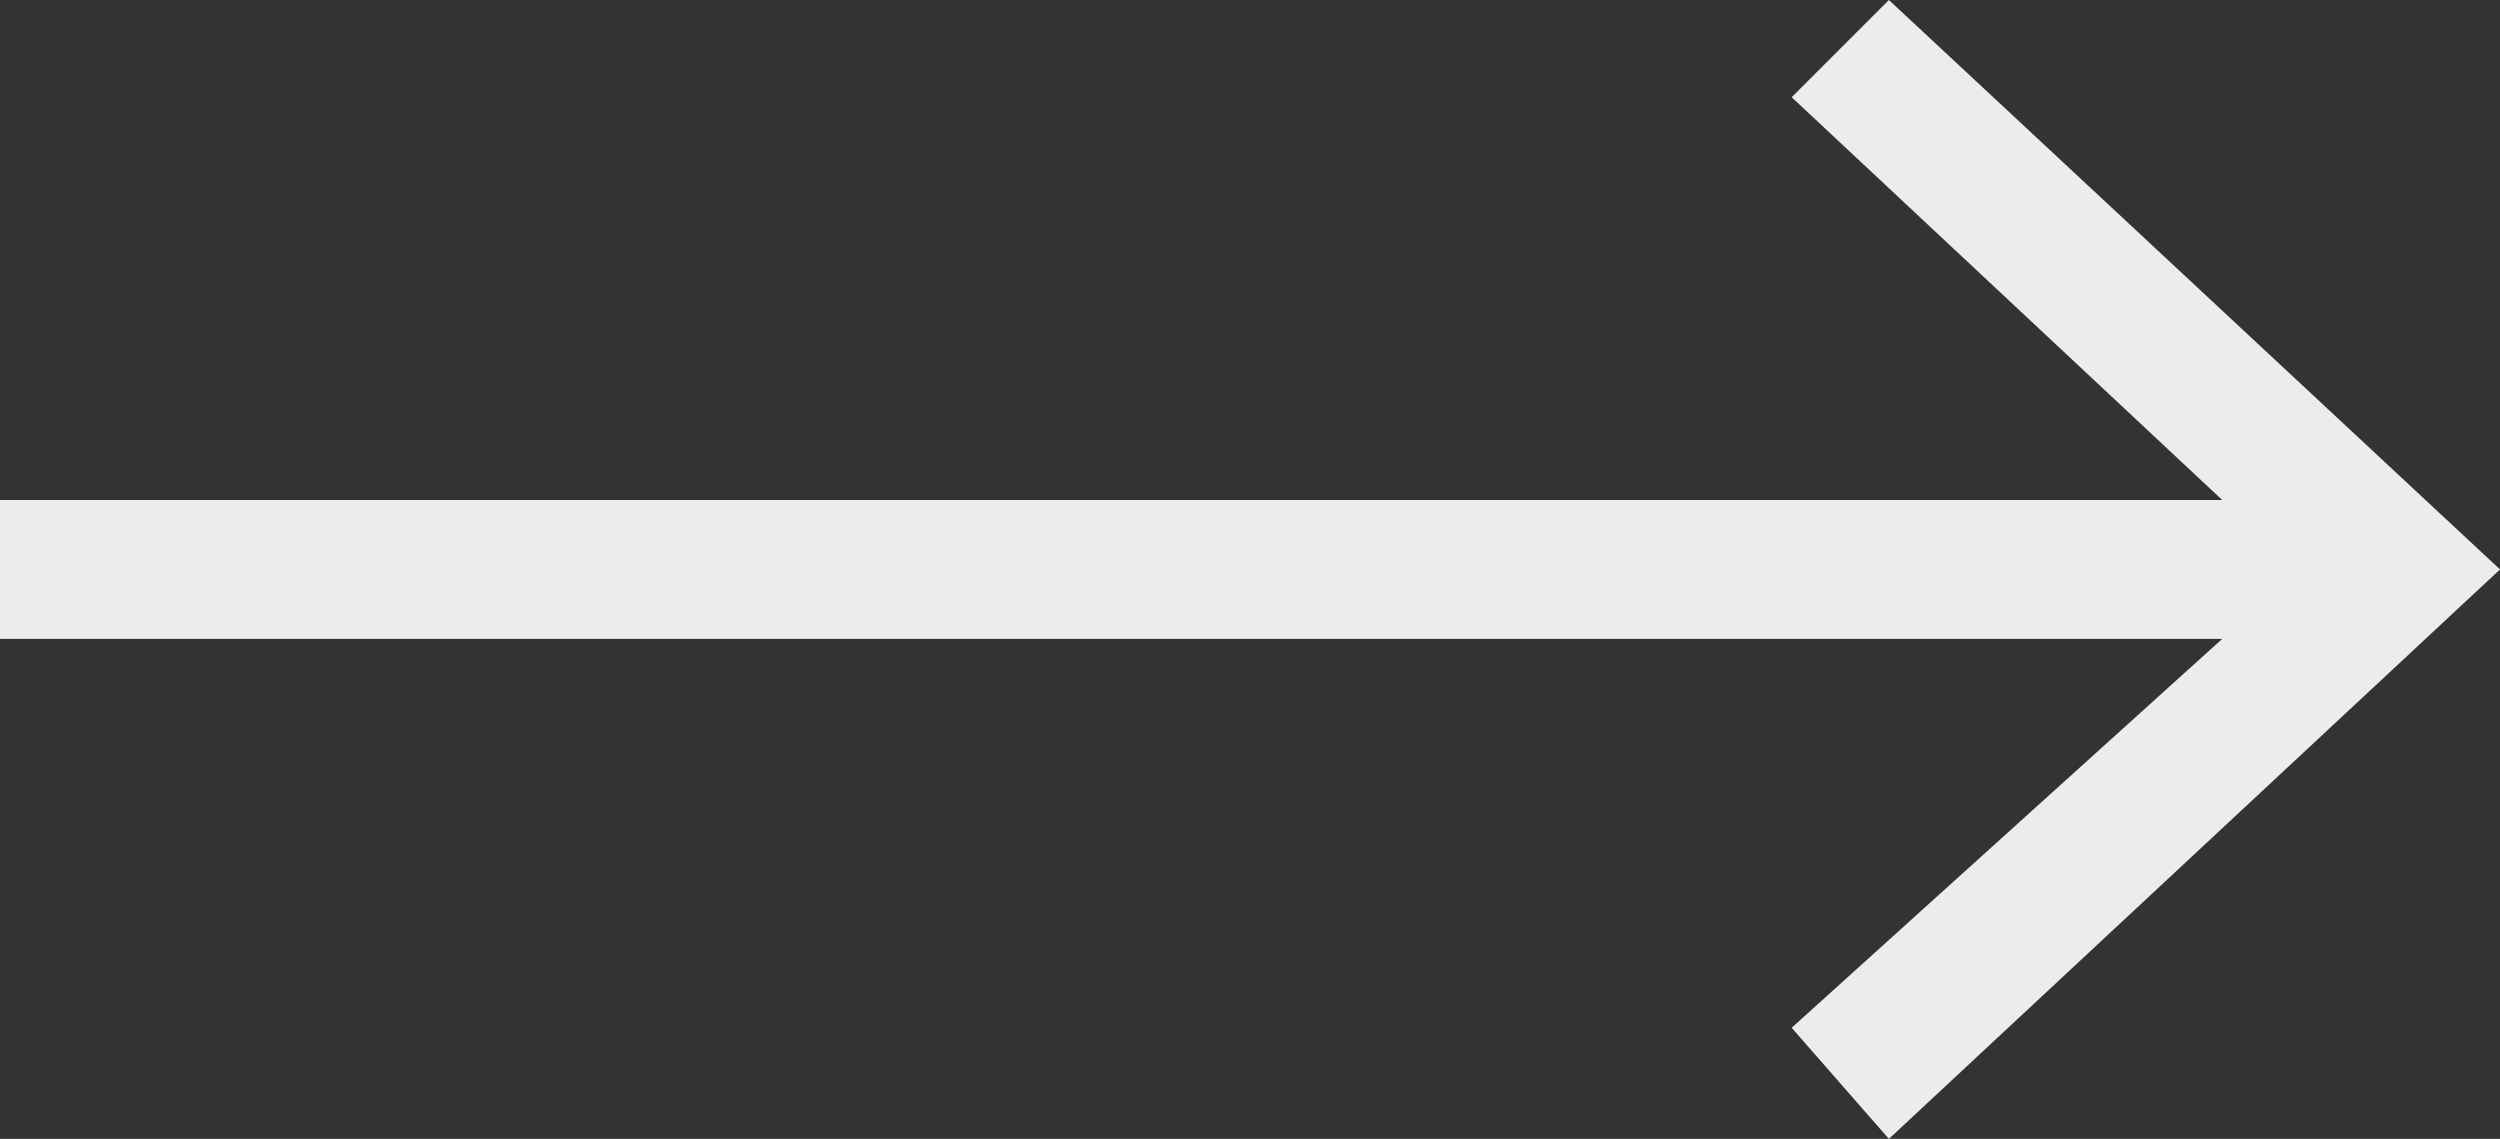 <?xml version="1.0" encoding="utf-8"?>
<!-- Generator: Adobe Illustrator 21.0.2, SVG Export Plug-In . SVG Version: 6.00 Build 0)  -->
<svg version="1.1" id="Ebene_1" xmlns="http://www.w3.org/2000/svg" xmlns:xlink="http://www.w3.org/1999/xlink" x="0px" y="0px"
	 viewBox="0 0 18 8.2" style="enable-background:new 0 0 18 8.2;" xml:space="preserve">
<rect x="0" y="0" width="18" height="8.2" fill="#333333" stroke="none"/>
<style type="text/css">
	.st0{fill:#ECECEC;}
</style>
<polygon class="st0" points="13.6,0 12.9,0.7 16,3.6 0,3.6 0,4.6 16,4.6 12.9,7.4 13.6,8.2 18,4.1 "/>
</svg>
